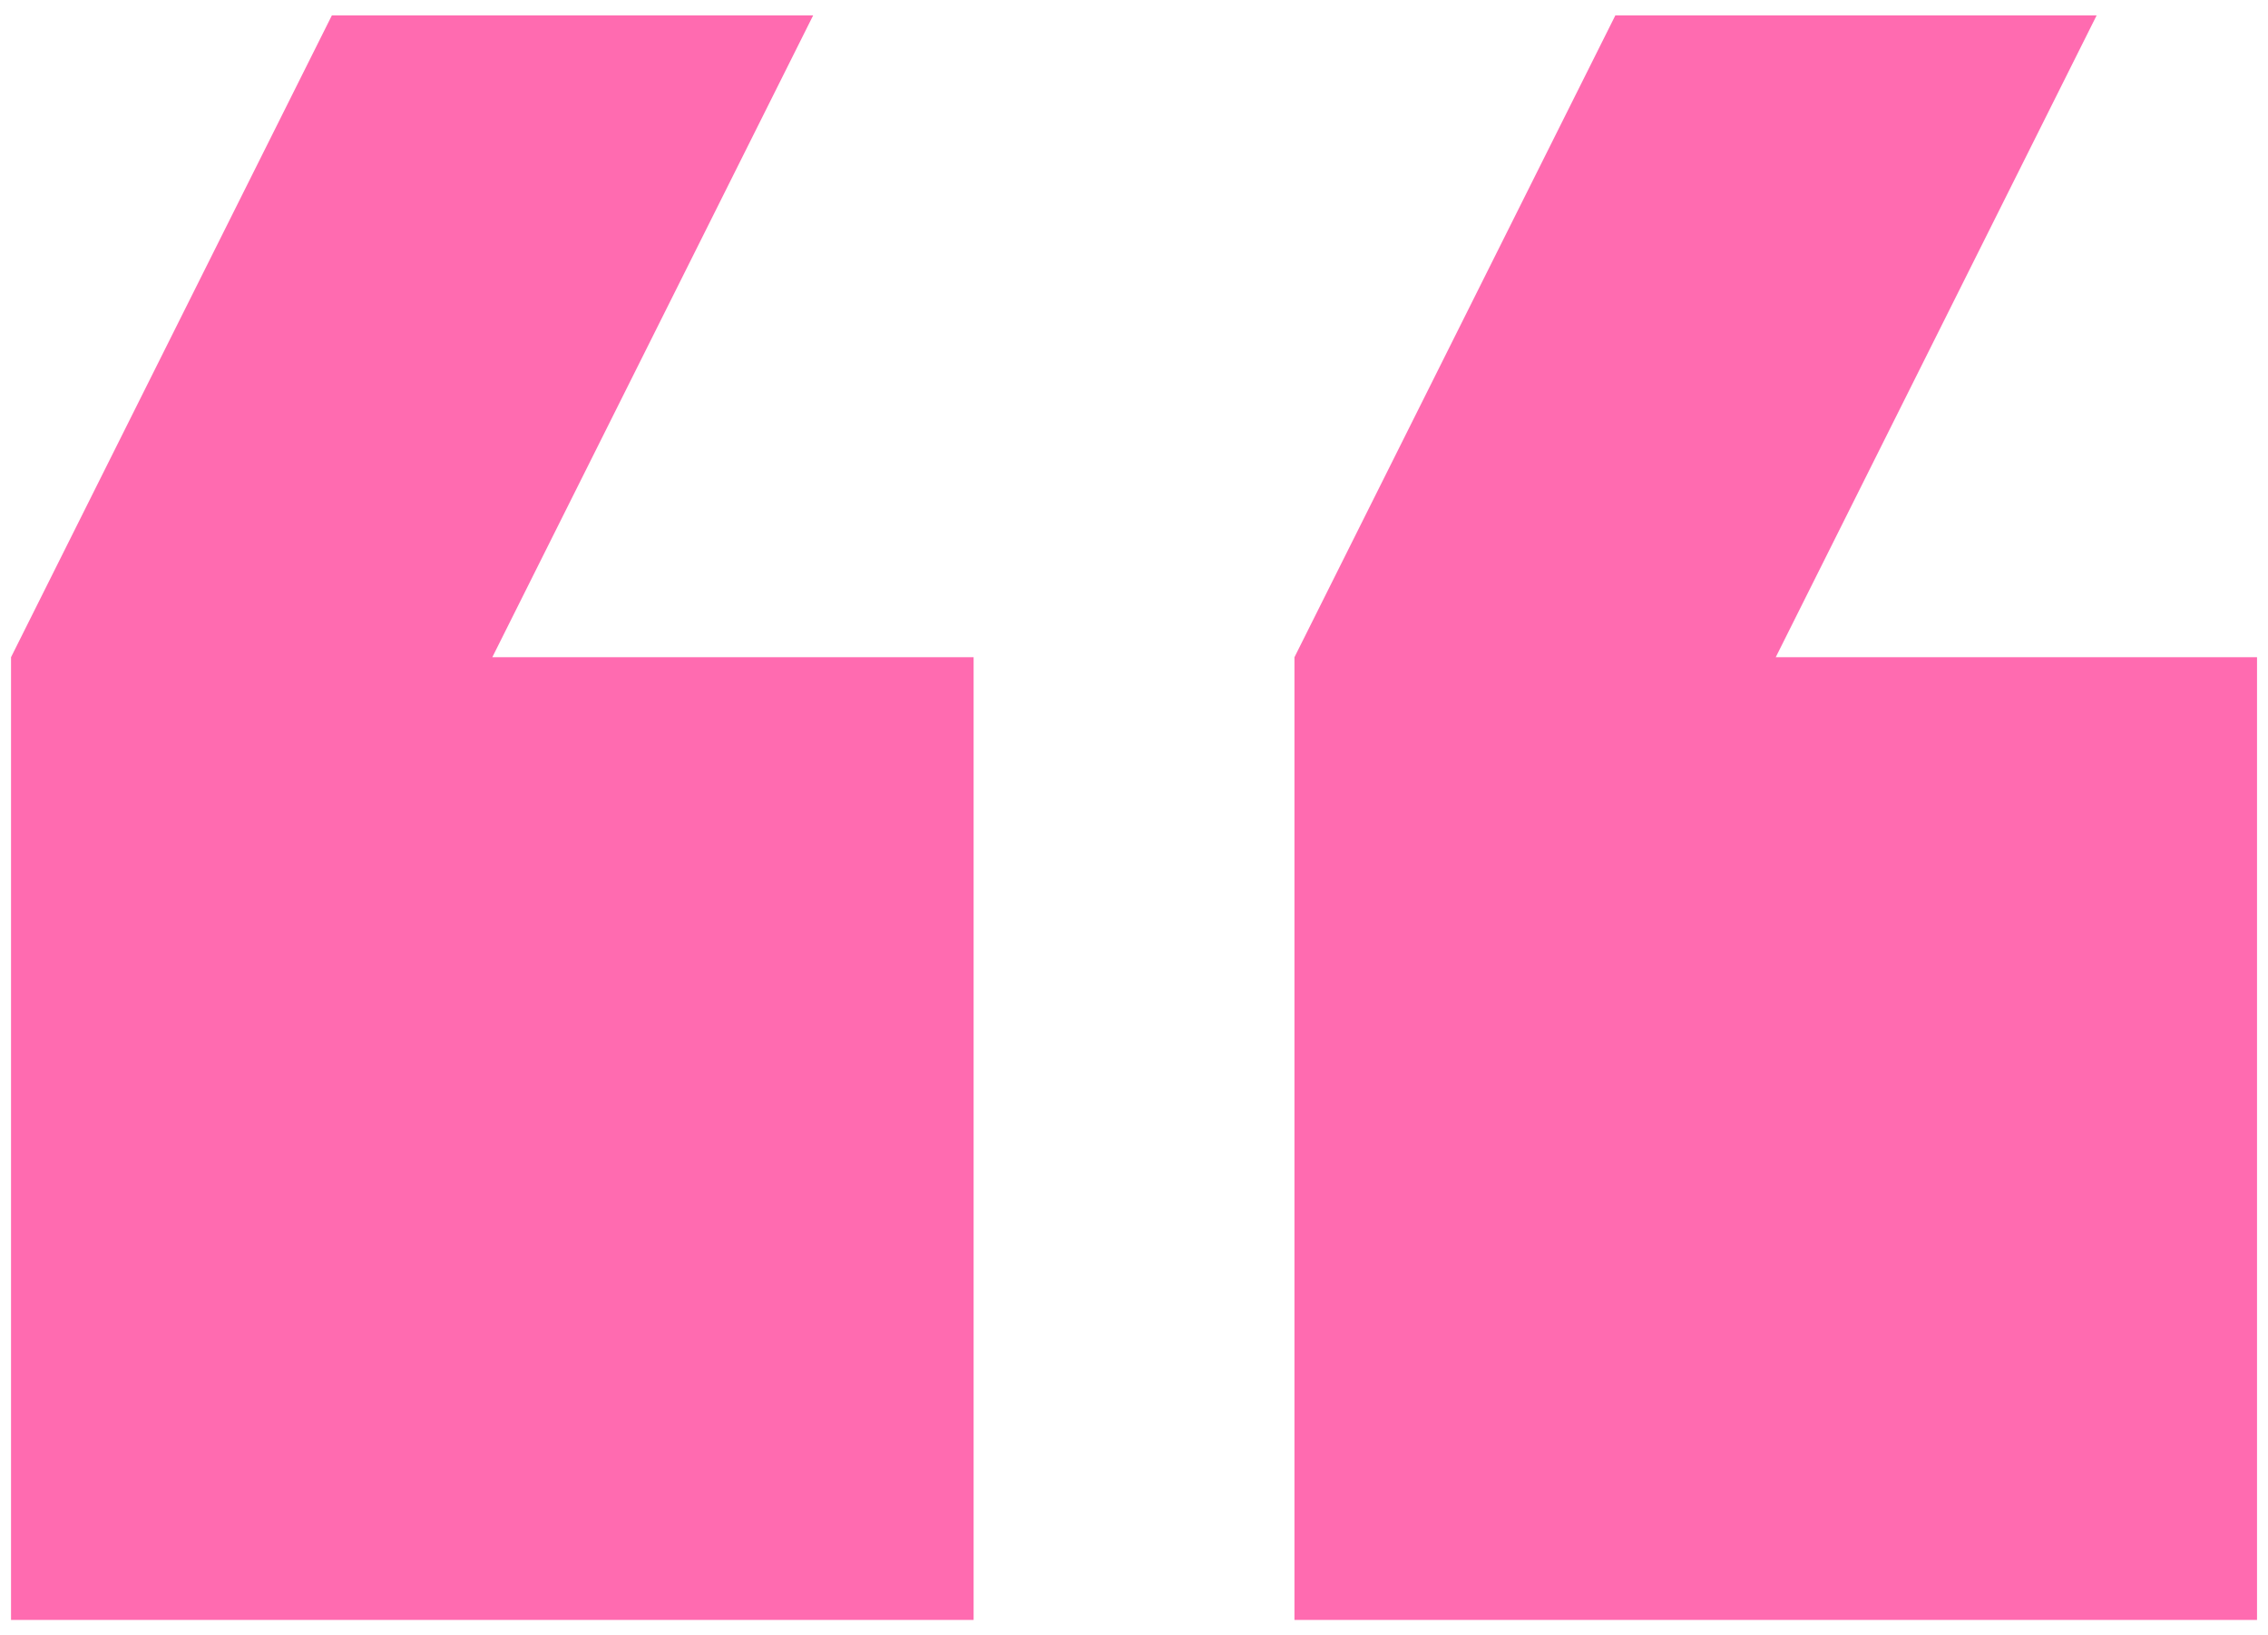 <svg width="43" height="31" viewBox="0 0 43 31" fill="none" xmlns="http://www.w3.org/2000/svg">
<path d="M15.417 0.292L9.334 12.459H18.459V30.709H0.209V12.459L6.292 0.292H15.417ZM39.751 0.292L33.667 12.459H42.792V30.709H24.542V12.459L30.626 0.292H39.751Z" fill="#FF6BB0"/>
</svg>
